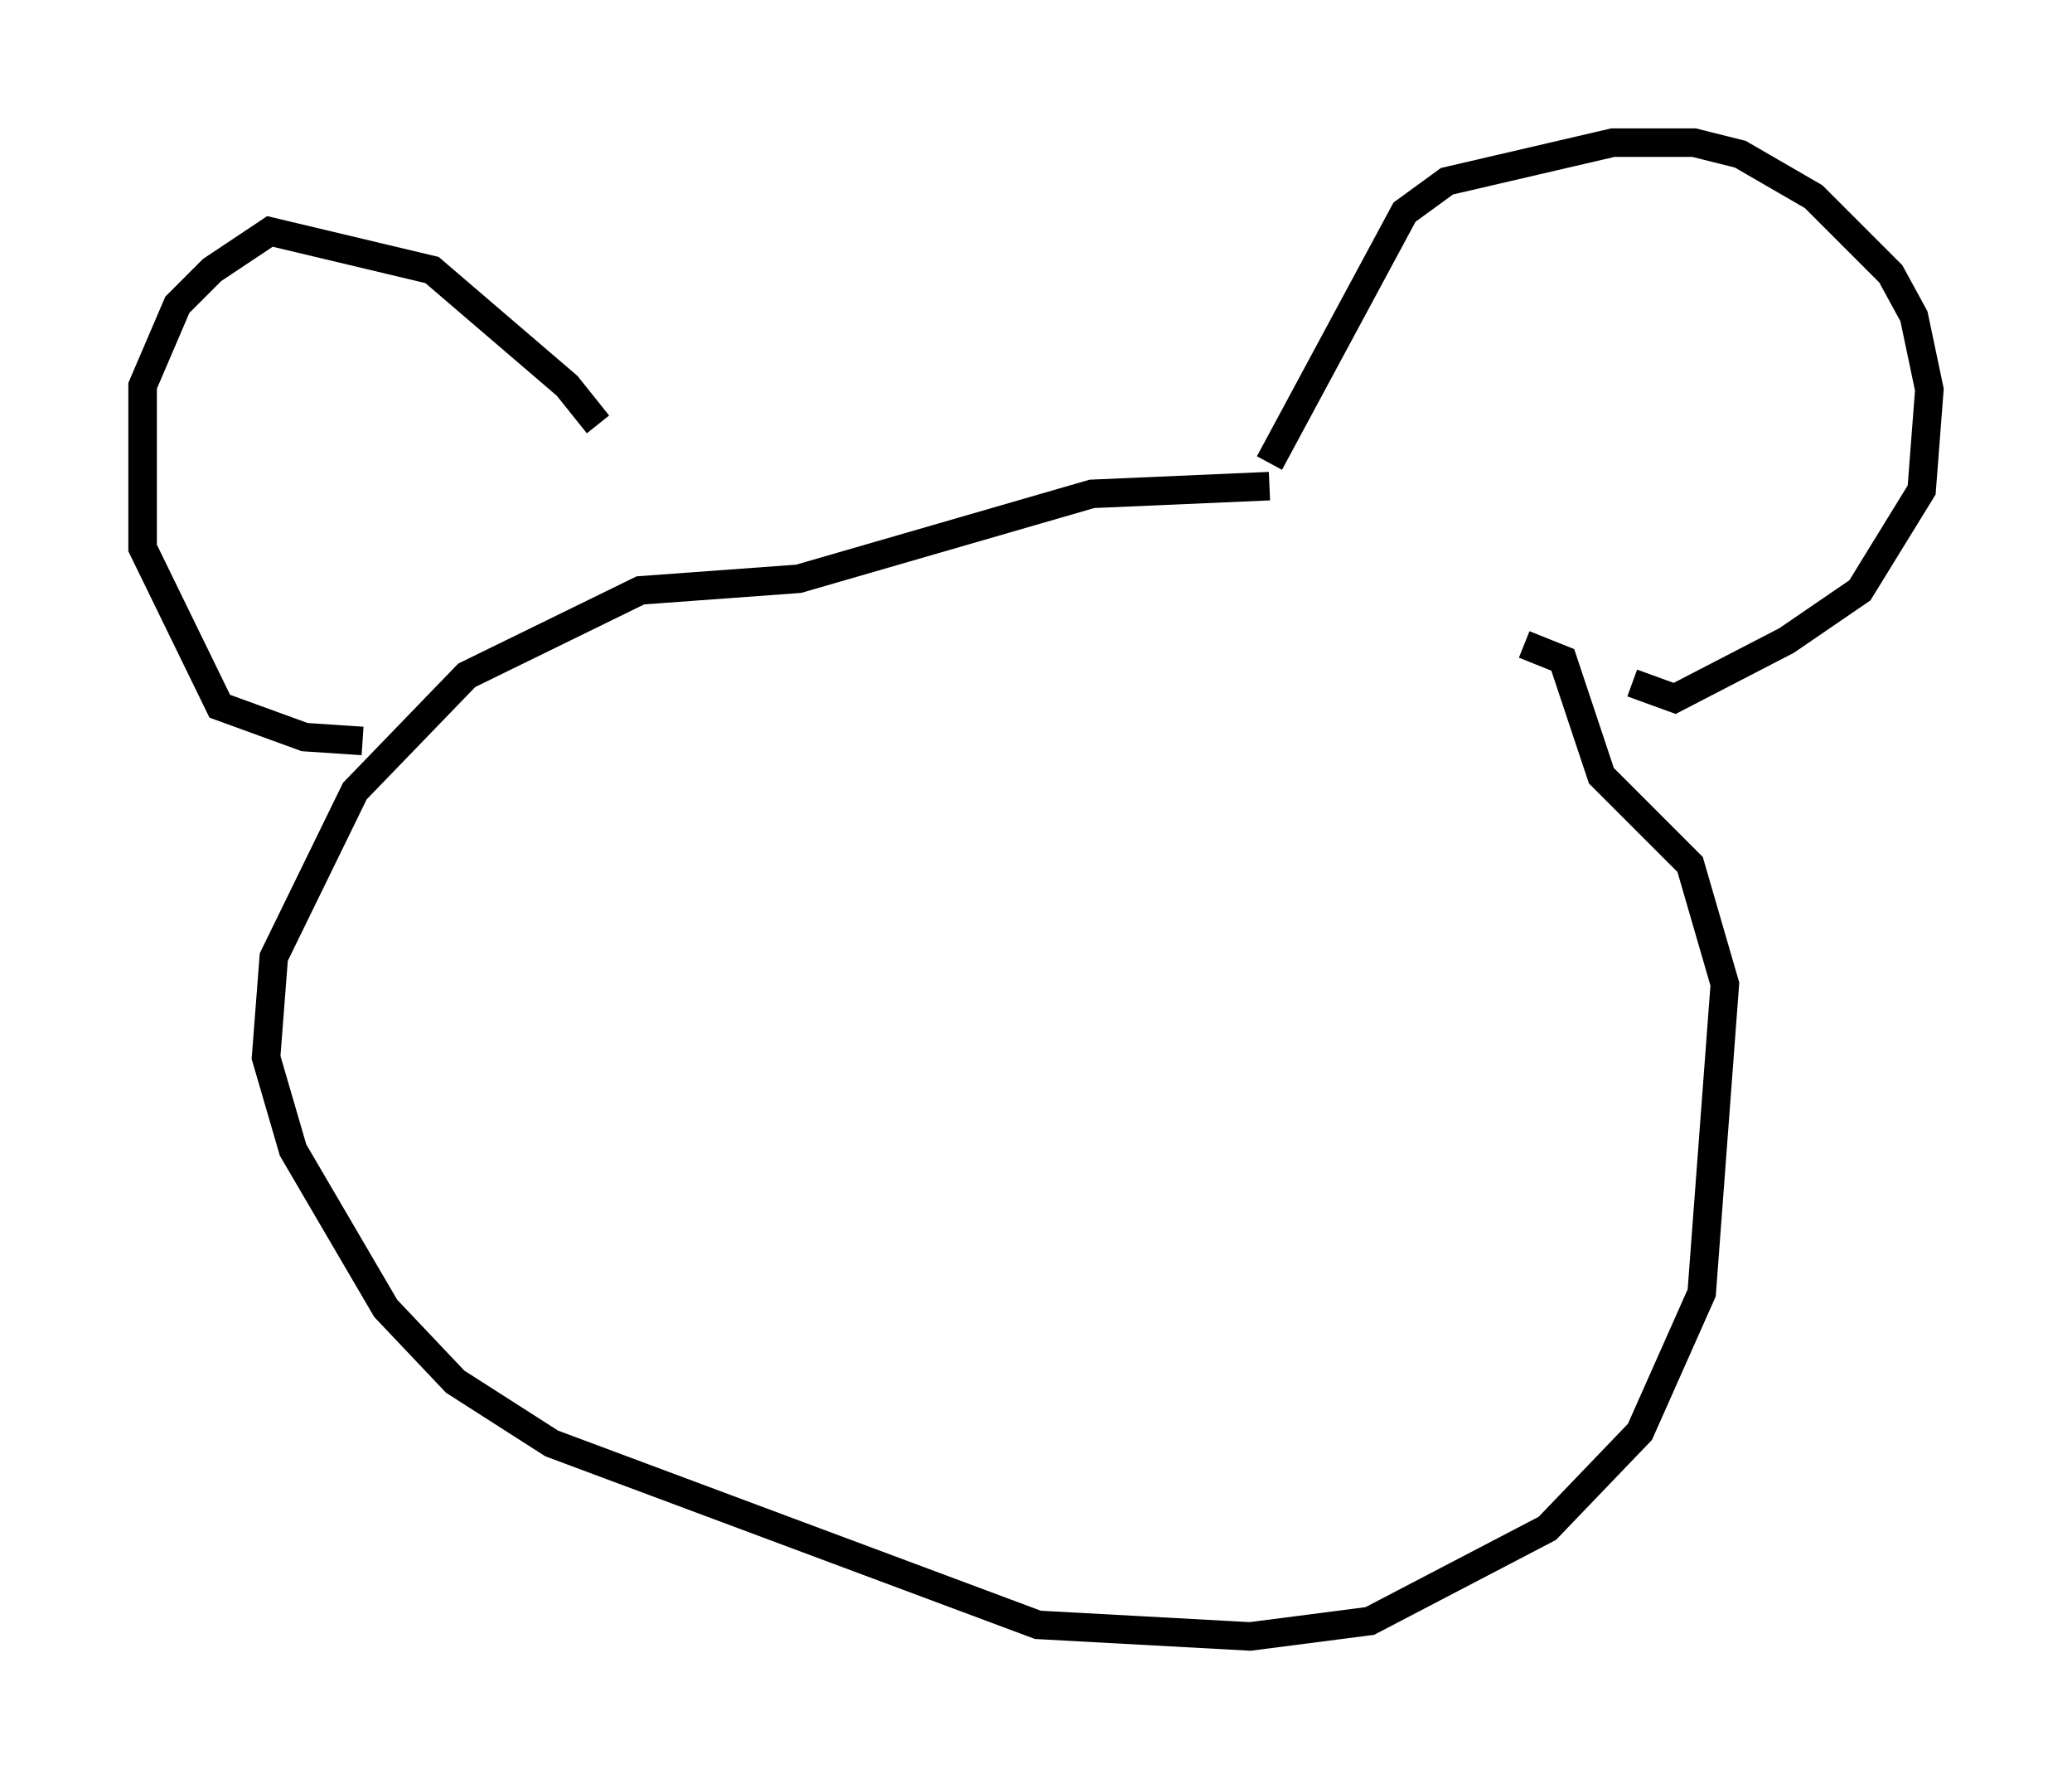 <?xml version="1.0" encoding="utf-8" ?>
<svg baseProfile="full" height="62.368" version="1.1" width="72.652" xmlns="http://www.w3.org/2000/svg" xmlns:ev="http://www.w3.org/2001/xml-events" xmlns:xlink="http://www.w3.org/1999/xlink"><defs /><rect fill="white" height="62.368" width="72.652" x="0" y="0" /><path d="M22.456, 18.261 m-1.488, -3.383 l-1.083, -1.353 -4.736, -4.059 l-5.683, -1.353 -2.03, 1.353 l-1.218, 1.218 -1.218, 2.842 l0.0, 5.683 2.706, 5.548 l2.977, 1.083 2.03, 0.135 m31.799, -9.743 l4.736, -8.796 1.488, -1.083 l5.819, -1.353 2.842, 0.0 l1.624, 0.406 2.571, 1.488 l2.706, 2.706 0.812, 1.488 l0.541, 2.571 -0.271, 3.518 l-2.165, 3.518 -2.571, 1.759 l-3.924, 2.03 -1.488, -0.541 m-12.72, -6.901 l-6.225, 0.271 -10.284, 2.977 l-5.548, 0.406 -6.089, 2.977 l-3.924, 4.059 -2.842, 5.819 l-0.271, 3.518 0.947, 3.248 l3.248, 5.548 2.436, 2.571 l3.383, 2.165 17.05, 6.36 l7.442, 0.406 4.195, -0.541 l6.225, -3.248 3.248, -3.383 l2.165, -4.871 0.812, -10.825 l-1.218, -4.195 -3.112, -3.112 l-1.353, -4.059 -1.353, -0.541 " fill="none" stroke="black" stroke-width="1" /></svg>